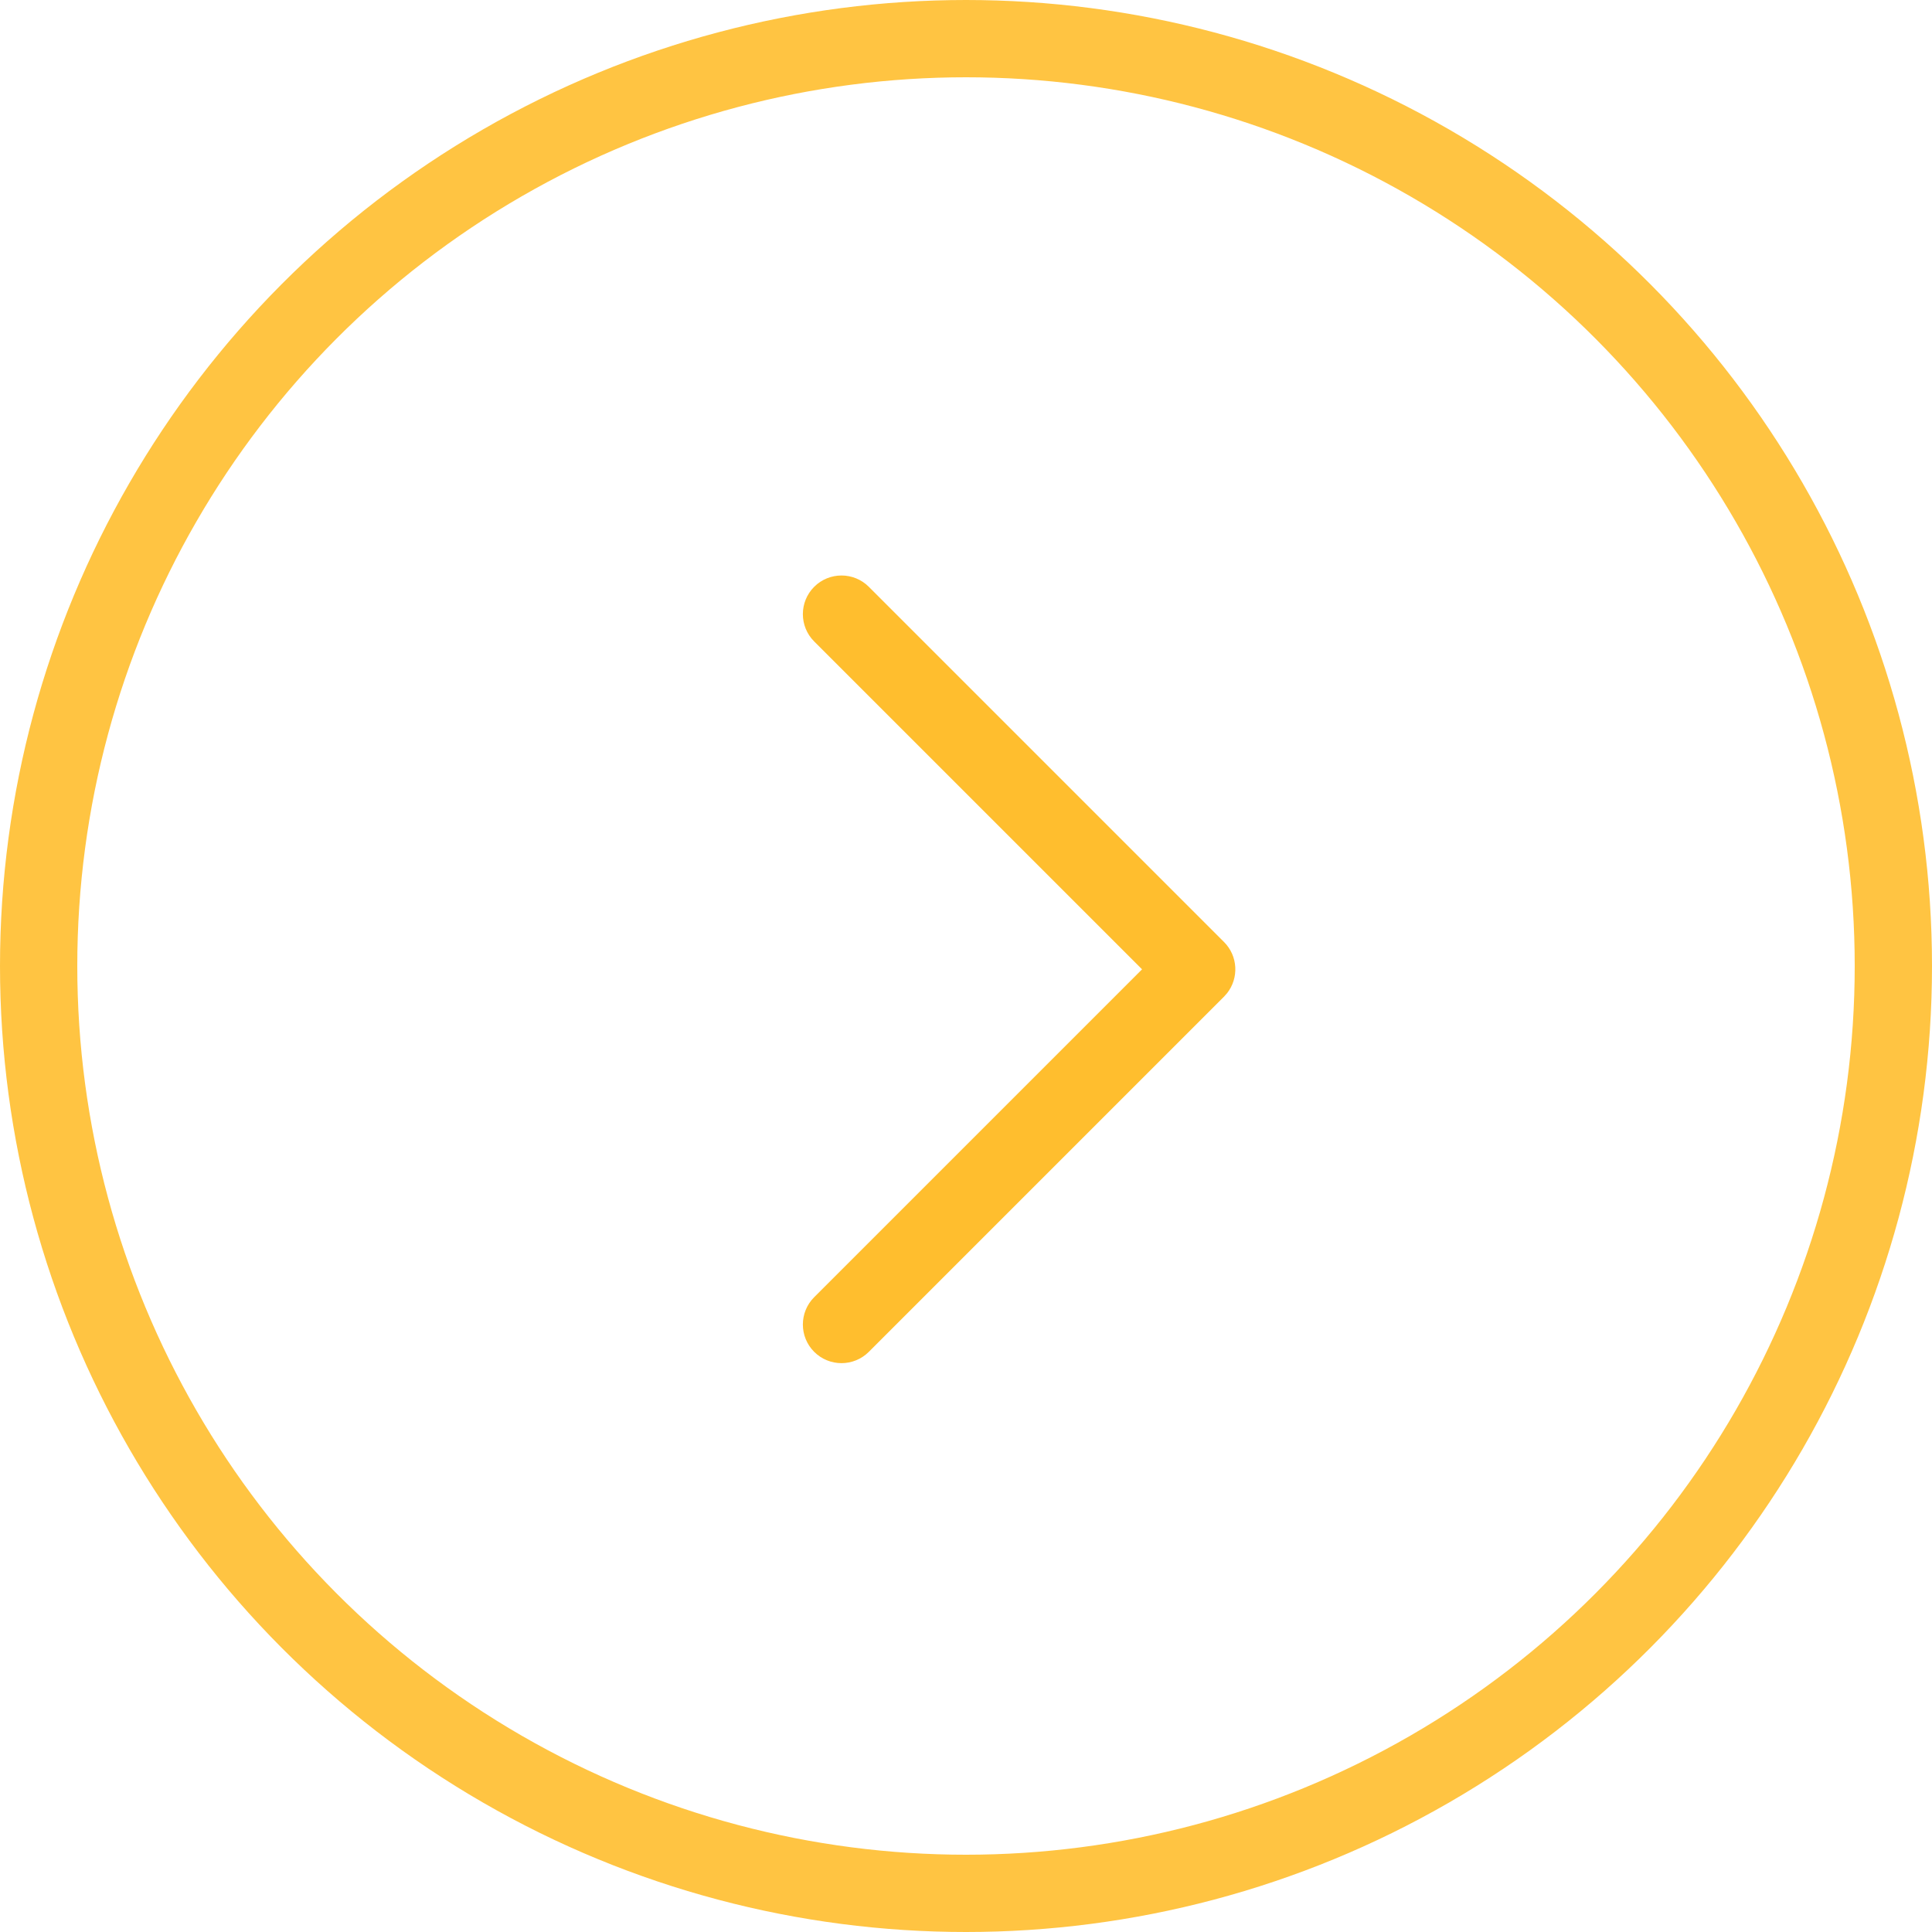 <?xml version="1.0" encoding="UTF-8"?>
<svg width="50px" height="50px" viewBox="0 0 50 50" version="1.1" xmlns="http://www.w3.org/2000/svg" xmlns:xlink="http://www.w3.org/1999/xlink">
    <title>right arrow</title>
    <g id="photo-gallery" stroke="none" stroke-width="1" fill="none" fill-rule="evenodd">
        <g id="photo-gallery-overlay-desktop" transform="translate(-941, -362)">
            <g id="overlay" transform="translate(-5, -7)">
                <g id="right-arrow" transform="translate(946, 369)">
                    <circle id="Oval" stroke="#FFBE2E" stroke-width="2" opacity="0.9" cx="25" cy="25" r="24"></circle>
                    <path d="M15.278,32.586 C14.726,32.586 14.278,32.138 14.278,31.586 C14.278,31.034 14.726,30.586 15.278,30.586 L27.278,30.586 L27.278,18.586 C27.278,18.034 27.726,17.586 28.278,17.586 C28.83,17.586 29.278,18.034 29.278,18.586 L29.278,31.586 L29.278,31.586 C29.278,32.099 28.892,32.521 28.395,32.579 L28.278,32.586 L28.278,32.586 L15.278,32.586 Z" id="Combined-Shape" fill="#FFBE2E" transform="translate(21.778, 25.086) rotate(-45) translate(-21.778, -25.086) "></path>
                </g>
            </g>
        </g>
    </g>
</svg>